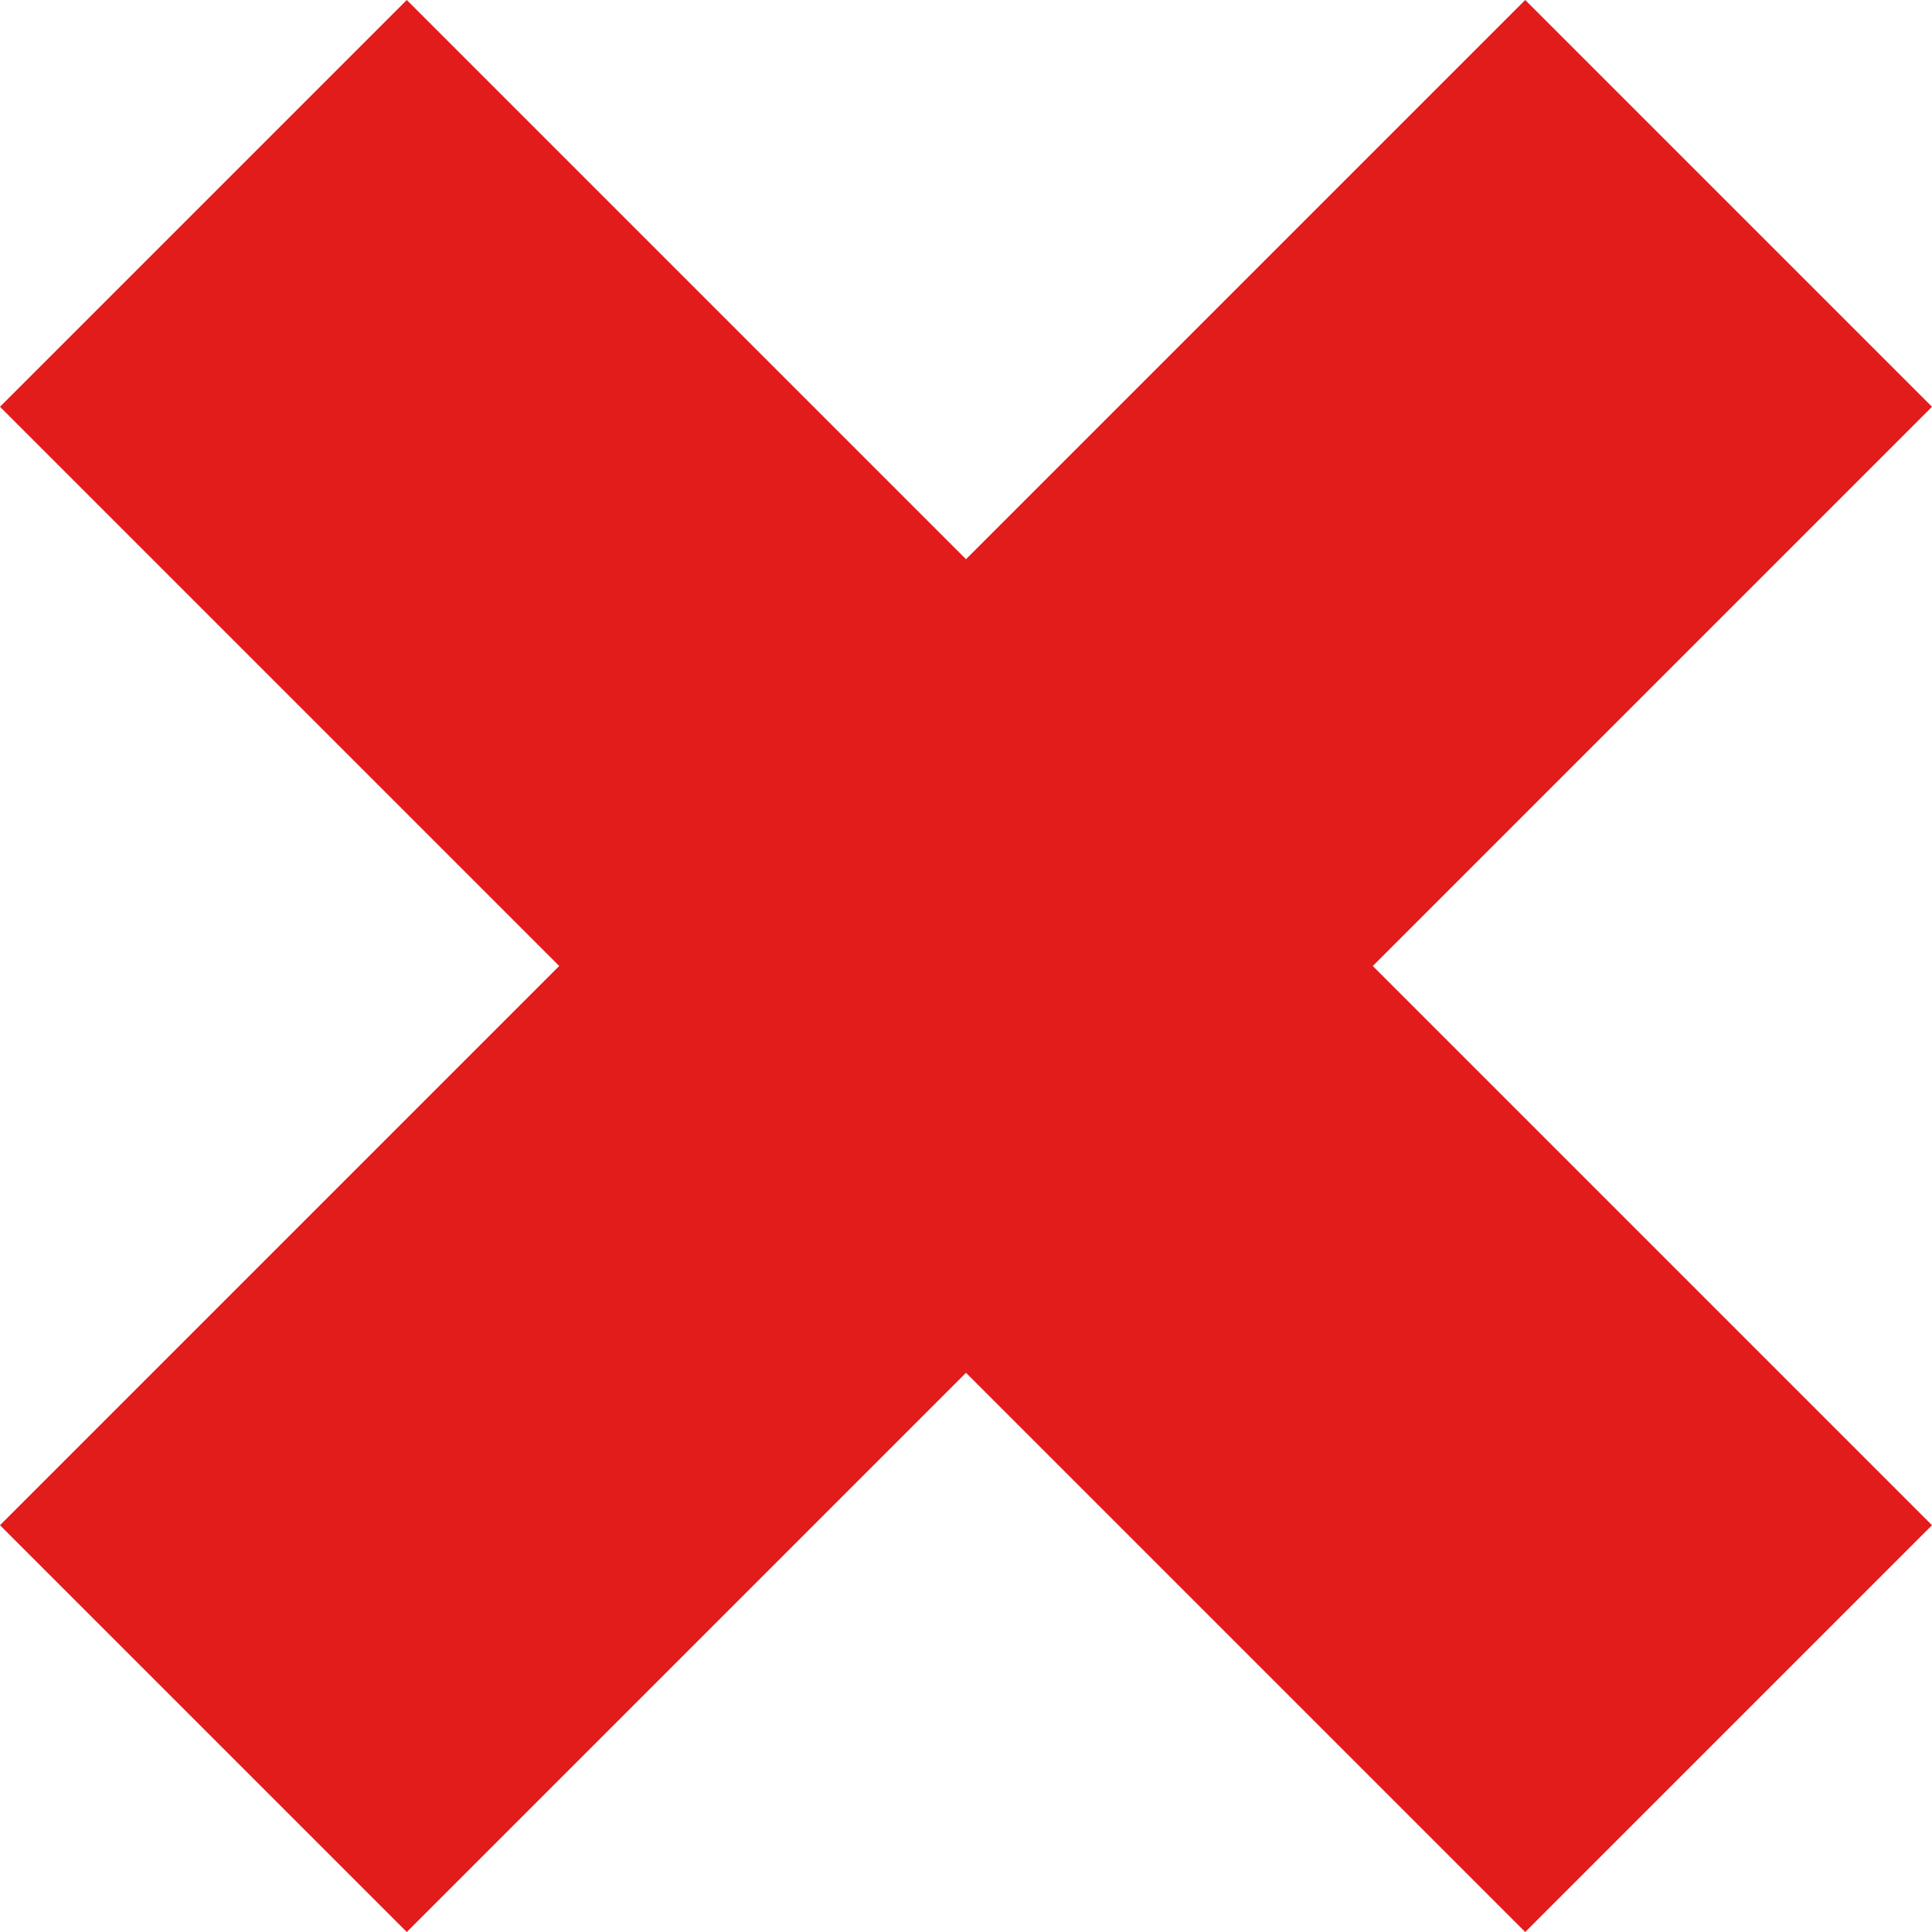<?xml version="1.0" encoding="UTF-8"?>
<svg xmlns="http://www.w3.org/2000/svg" xmlns:xlink="http://www.w3.org/1999/xlink" width="20pt" height="20pt" viewBox="0 0 20 20" version="1.1">
<g id="surface1">
<path style=" stroke:none;fill-rule:nonzero;fill:rgb(88.627%,10.588%,10.588%);fill-opacity:1;" d="M 15.789 0 L 10 5.789 L 4.211 0 L 0 4.211 L 5.789 10 L 0 15.789 L 4.211 20 L 10 14.211 L 15.789 20 L 20 15.789 L 14.211 10 L 20 4.211 Z M 15.789 0 "/>
</g>
</svg>
